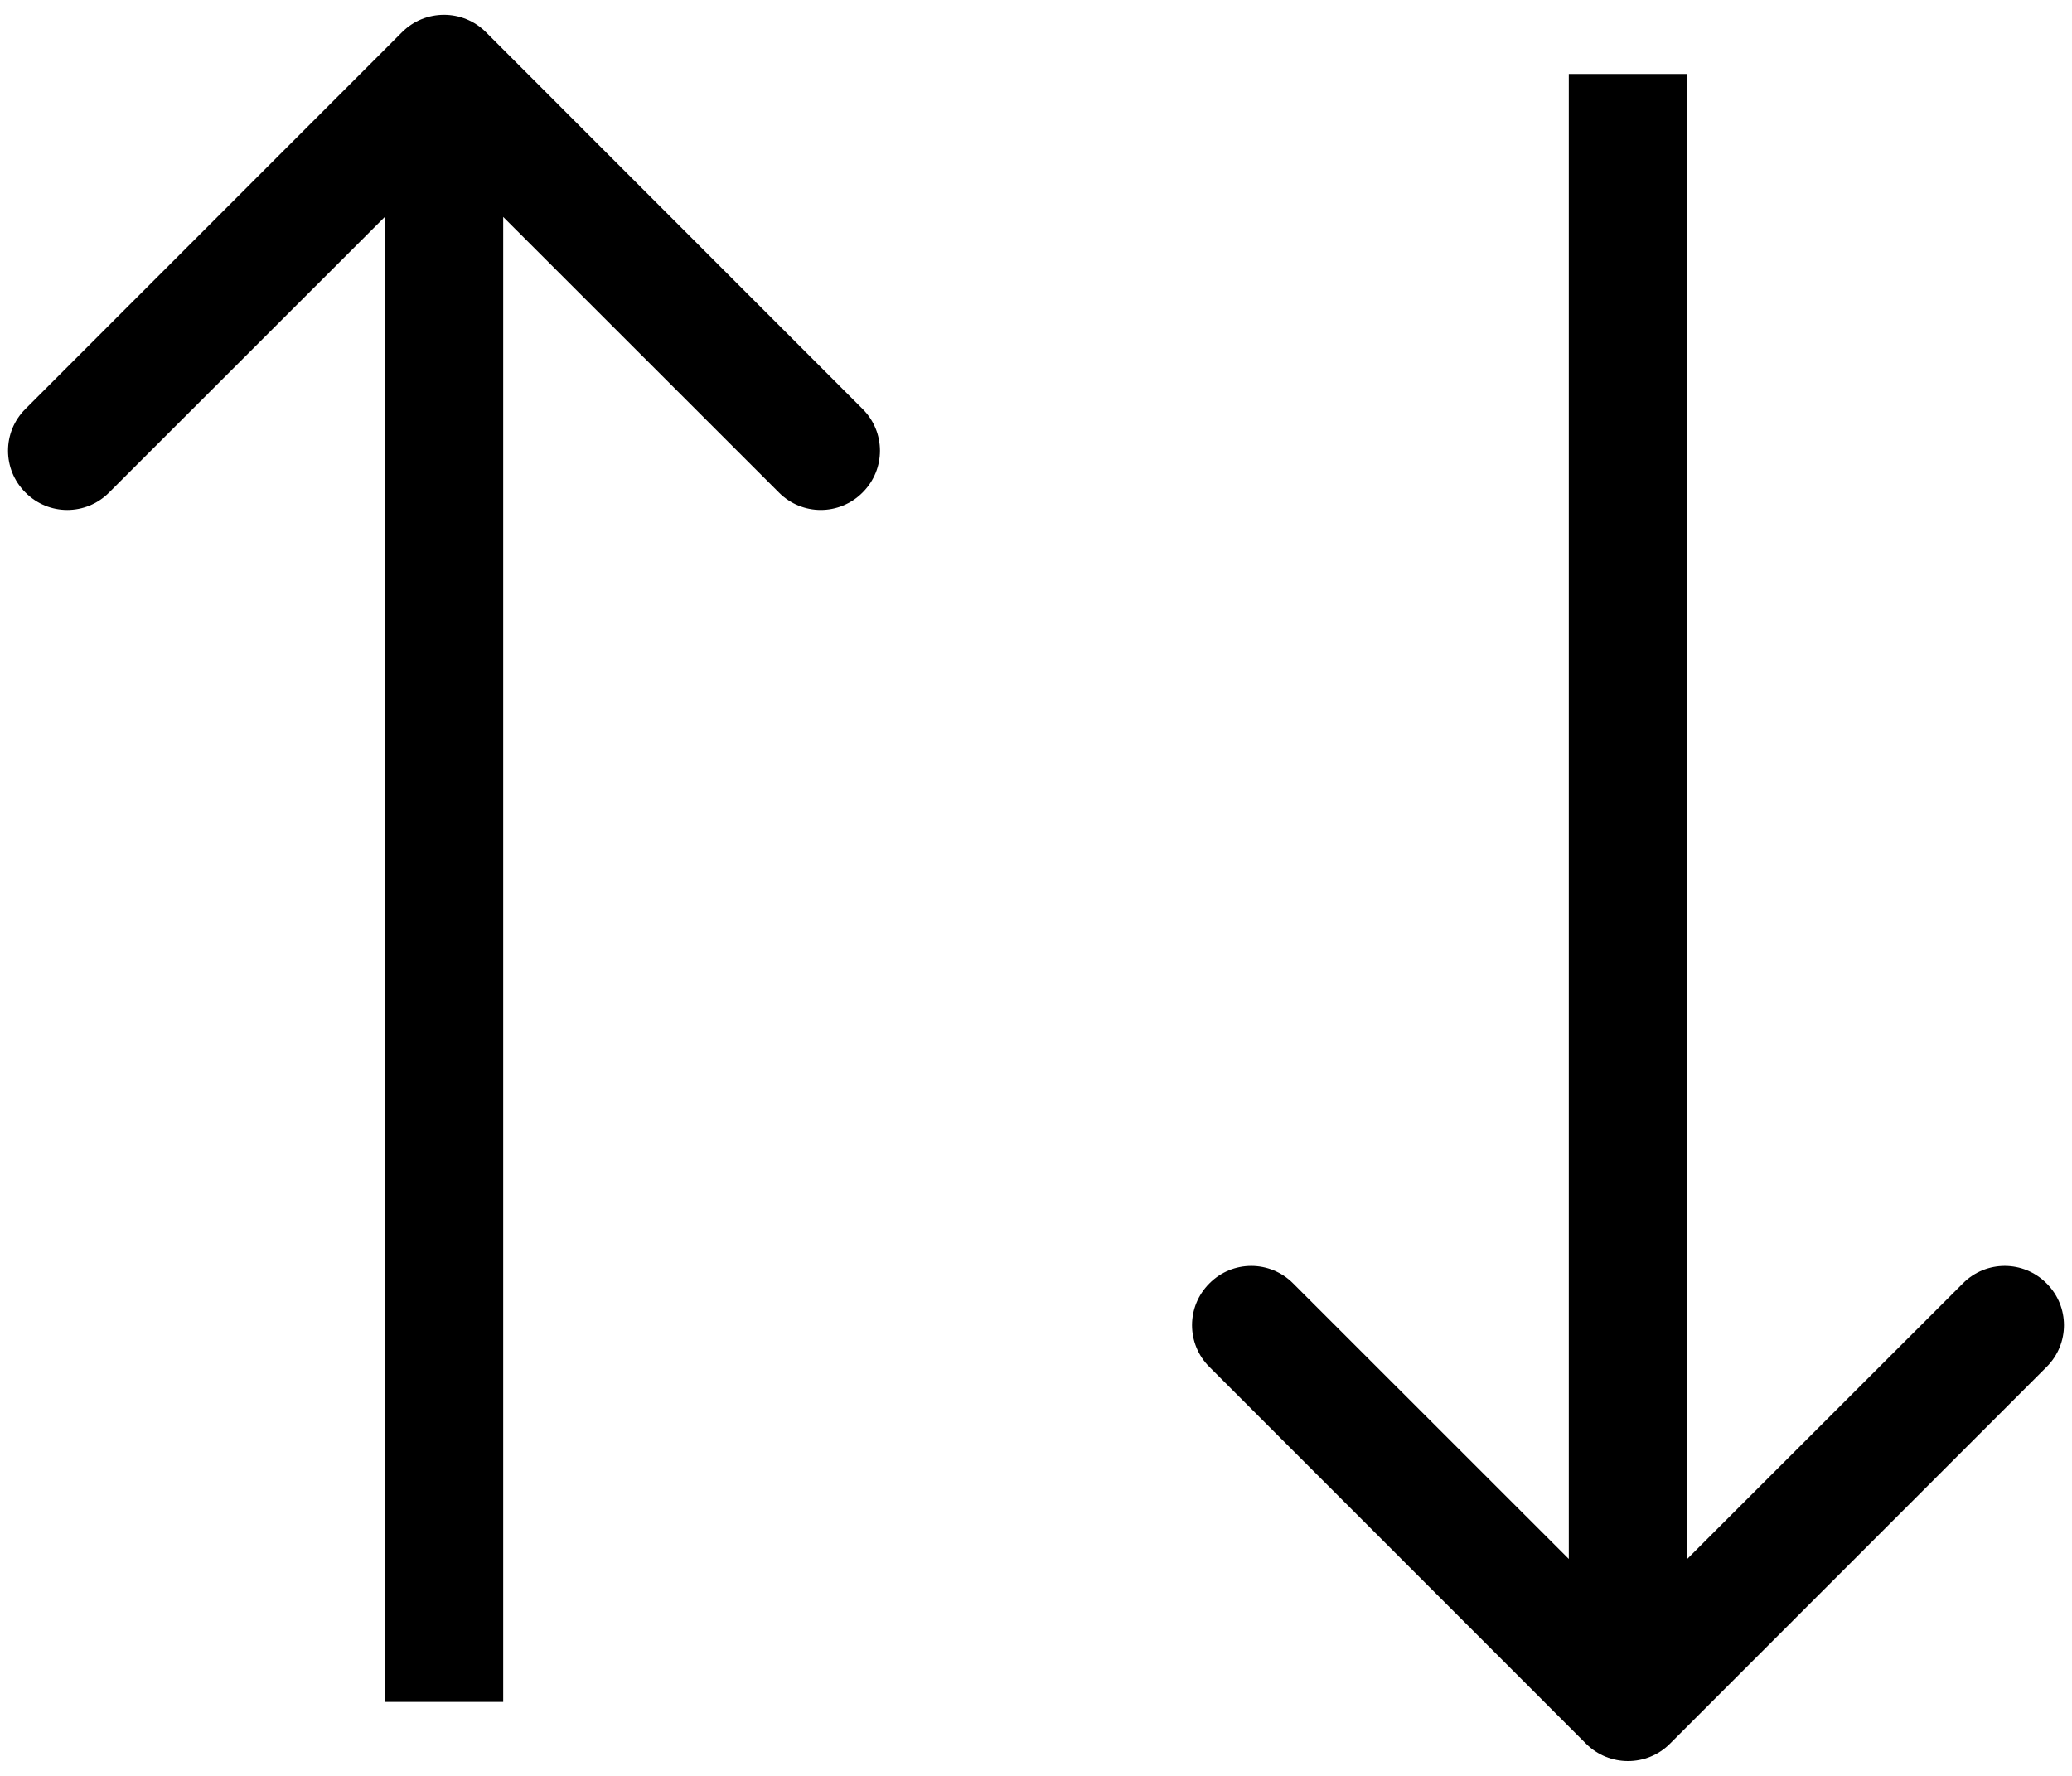<svg width="14" height="12" viewBox="0 0 14 12" fill="none" xmlns="http://www.w3.org/2000/svg">
<path d="M3.283 0.217C3.127 0.061 2.873 0.061 2.717 0.217L0.172 2.763C0.015 2.919 0.015 3.172 0.172 3.328C0.328 3.485 0.581 3.485 0.737 3.328L3 1.066L5.263 3.328C5.419 3.485 5.672 3.485 5.828 3.328C5.985 3.172 5.985 2.919 5.828 2.763L3.283 0.217ZM2.6 0.5L2.6 11.5L3.4 11.5L3.4 0.5L2.6 0.5Z" fill="black"/>
<path d="M10.717 11.783C10.873 11.939 11.127 11.939 11.283 11.783L13.828 9.237C13.985 9.081 13.985 8.828 13.828 8.672C13.672 8.515 13.419 8.515 13.263 8.672L11 10.934L8.737 8.672C8.581 8.515 8.328 8.515 8.172 8.672C8.015 8.828 8.015 9.081 8.172 9.237L10.717 11.783ZM10.6 0.5L10.6 11.5L11.4 11.5L11.4 0.5L10.6 0.5Z" fill="black"/>
</svg>

